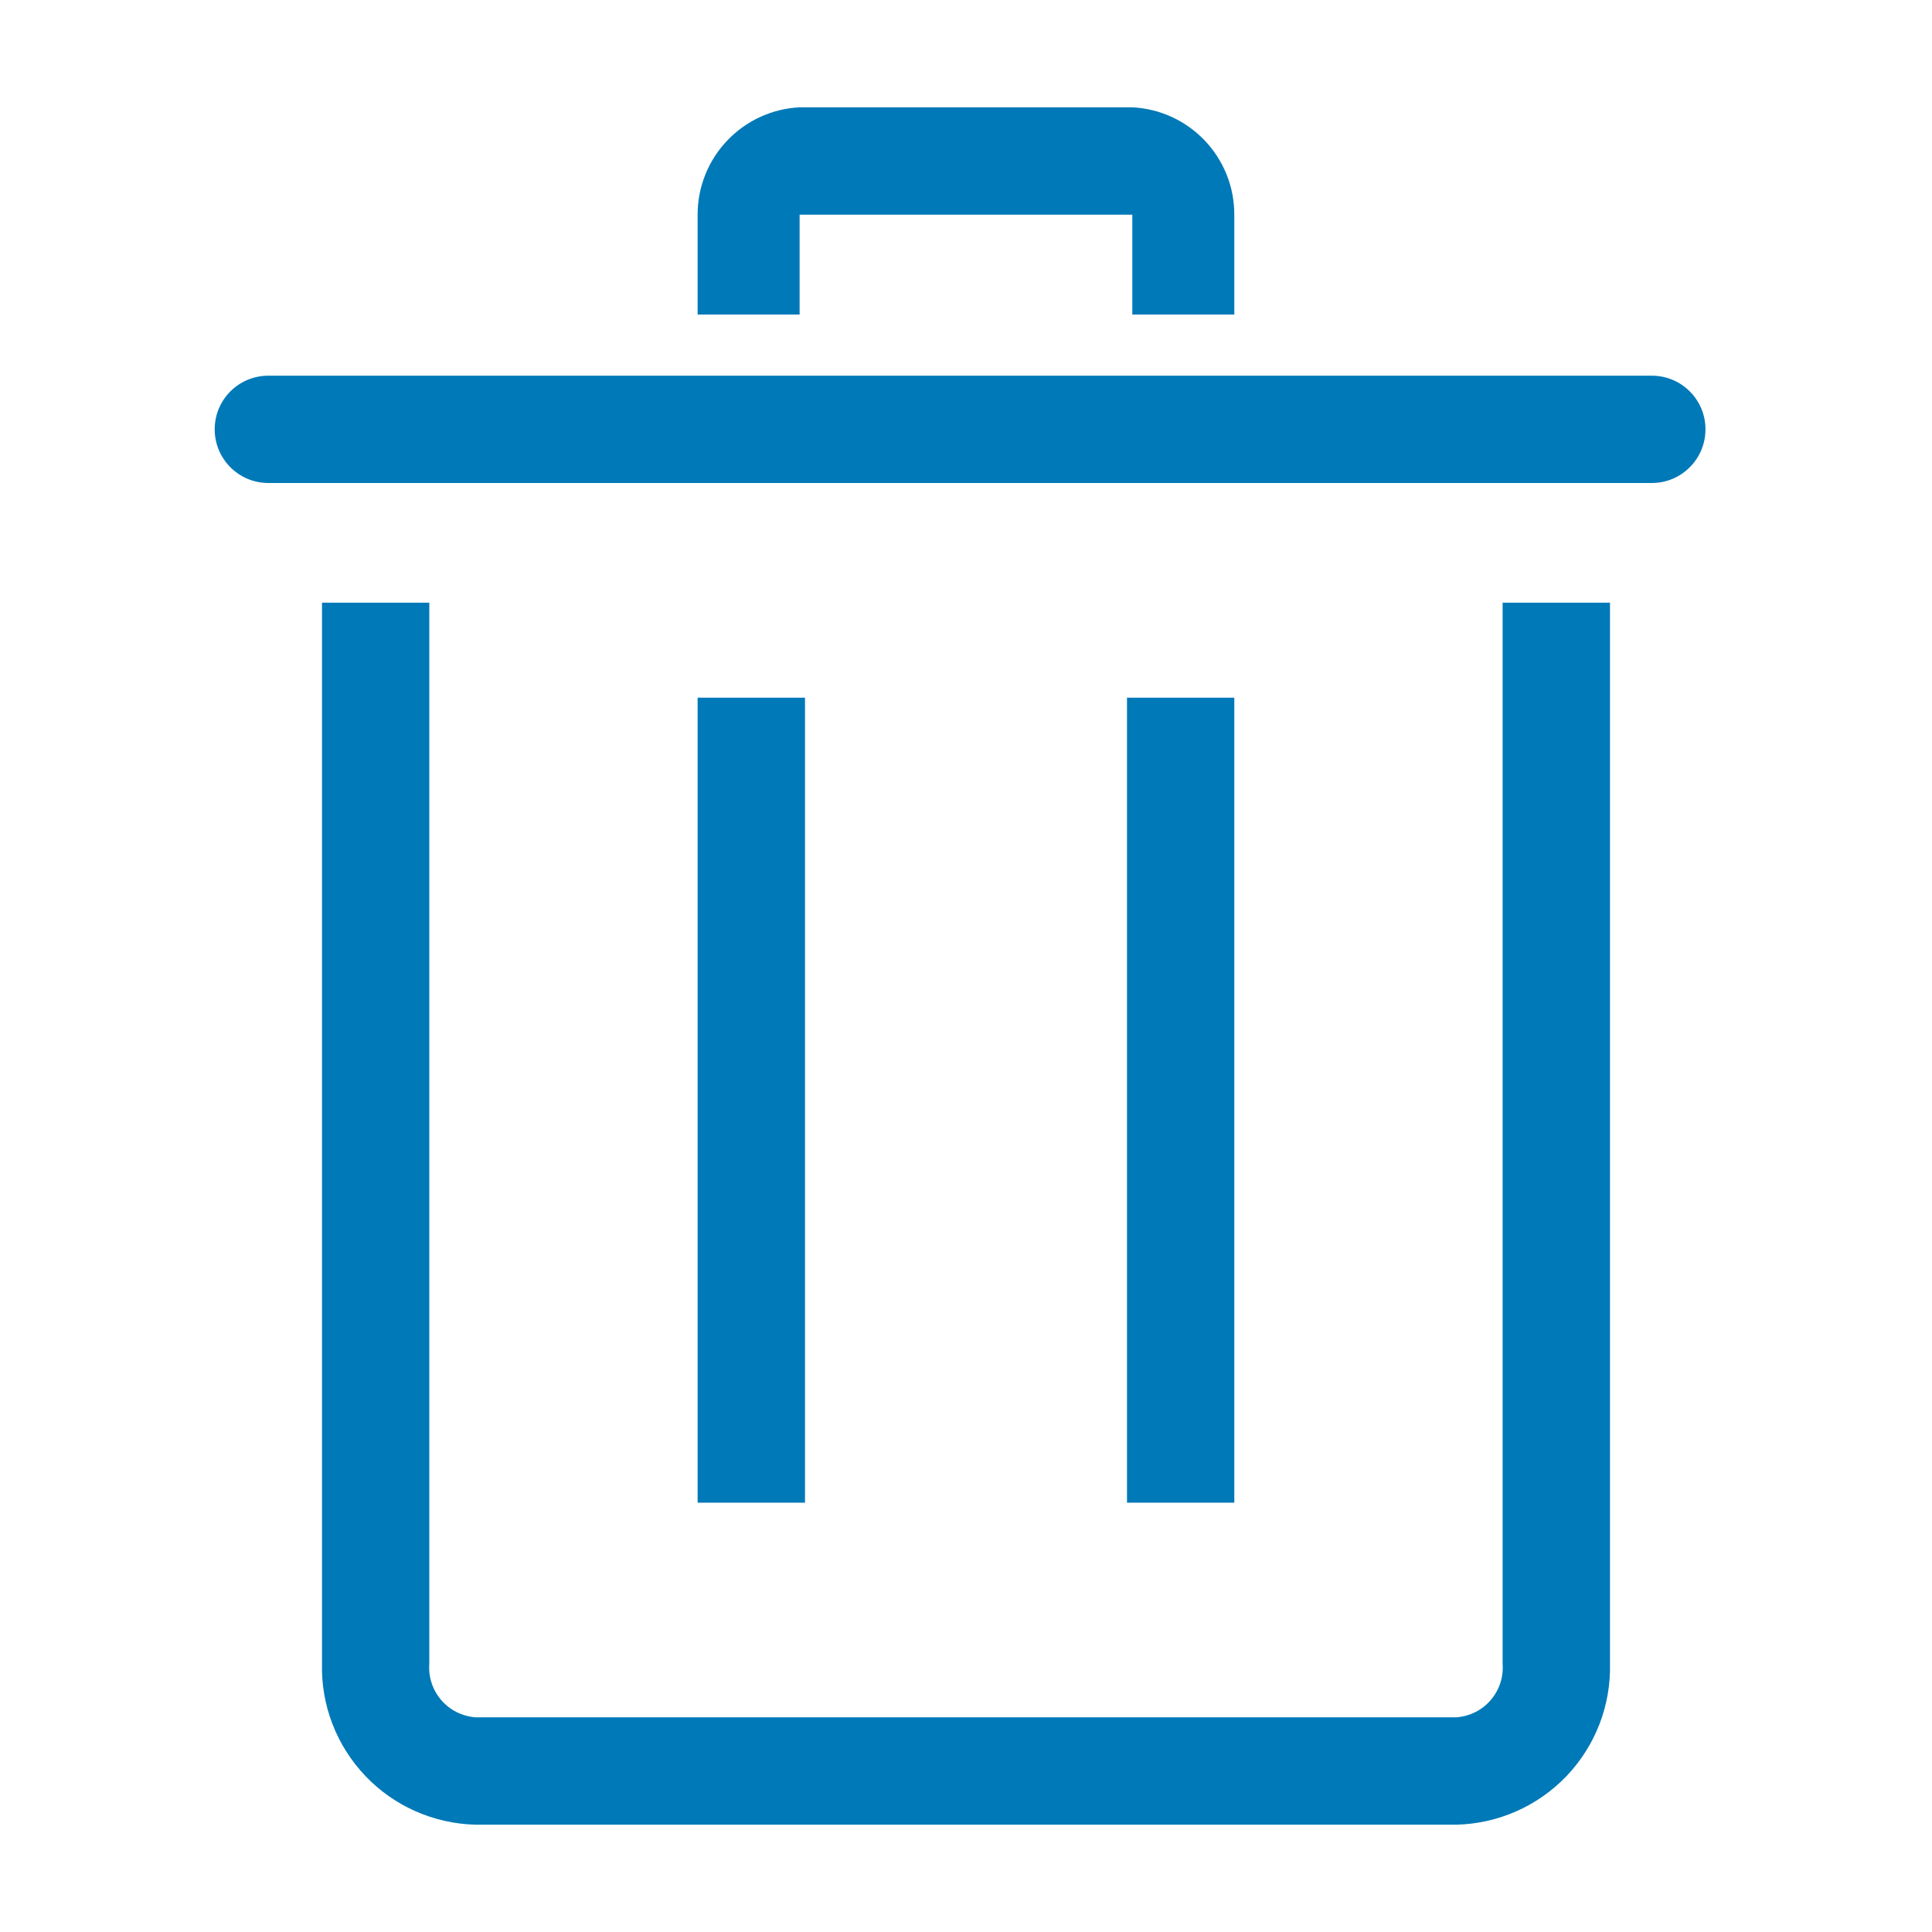 <svg width="24" height="24" viewBox="0 0 24 24" fill="none" xmlns="http://www.w3.org/2000/svg">
<path fill-rule="evenodd" clip-rule="evenodd" d="M15.333 3.907H14.066V2.667H9.933V3.907H8.666V2.667C8.666 1.955 9.223 1.369 9.933 1.333H14.066C14.777 1.369 15.334 1.955 15.333 2.667V3.907ZM8.666 8.667H10V18.667H8.666V8.667ZM15.333 8.667H14V18.667H15.333V8.667ZM20.52 6H3.333C2.965 6 2.667 5.701 2.667 5.333C2.667 4.965 2.965 4.667 3.333 4.667H20.52C20.888 4.667 21.186 4.965 21.186 5.333C21.186 5.701 20.888 6 20.52 6ZM5.907 22.667H18.093C18.611 22.654 19.103 22.437 19.461 22.062C19.819 21.686 20.012 21.185 20 20.667V7.487H18.666V20.667C18.679 20.831 18.626 20.994 18.518 21.119C18.411 21.244 18.258 21.321 18.093 21.333H5.907C5.742 21.321 5.589 21.244 5.481 21.119C5.374 20.994 5.32 20.831 5.333 20.667V7.487H4V20.667C3.987 21.185 4.181 21.686 4.539 22.062C4.896 22.437 5.388 22.654 5.907 22.667Z" fill="#0079B8"/>
</svg>
